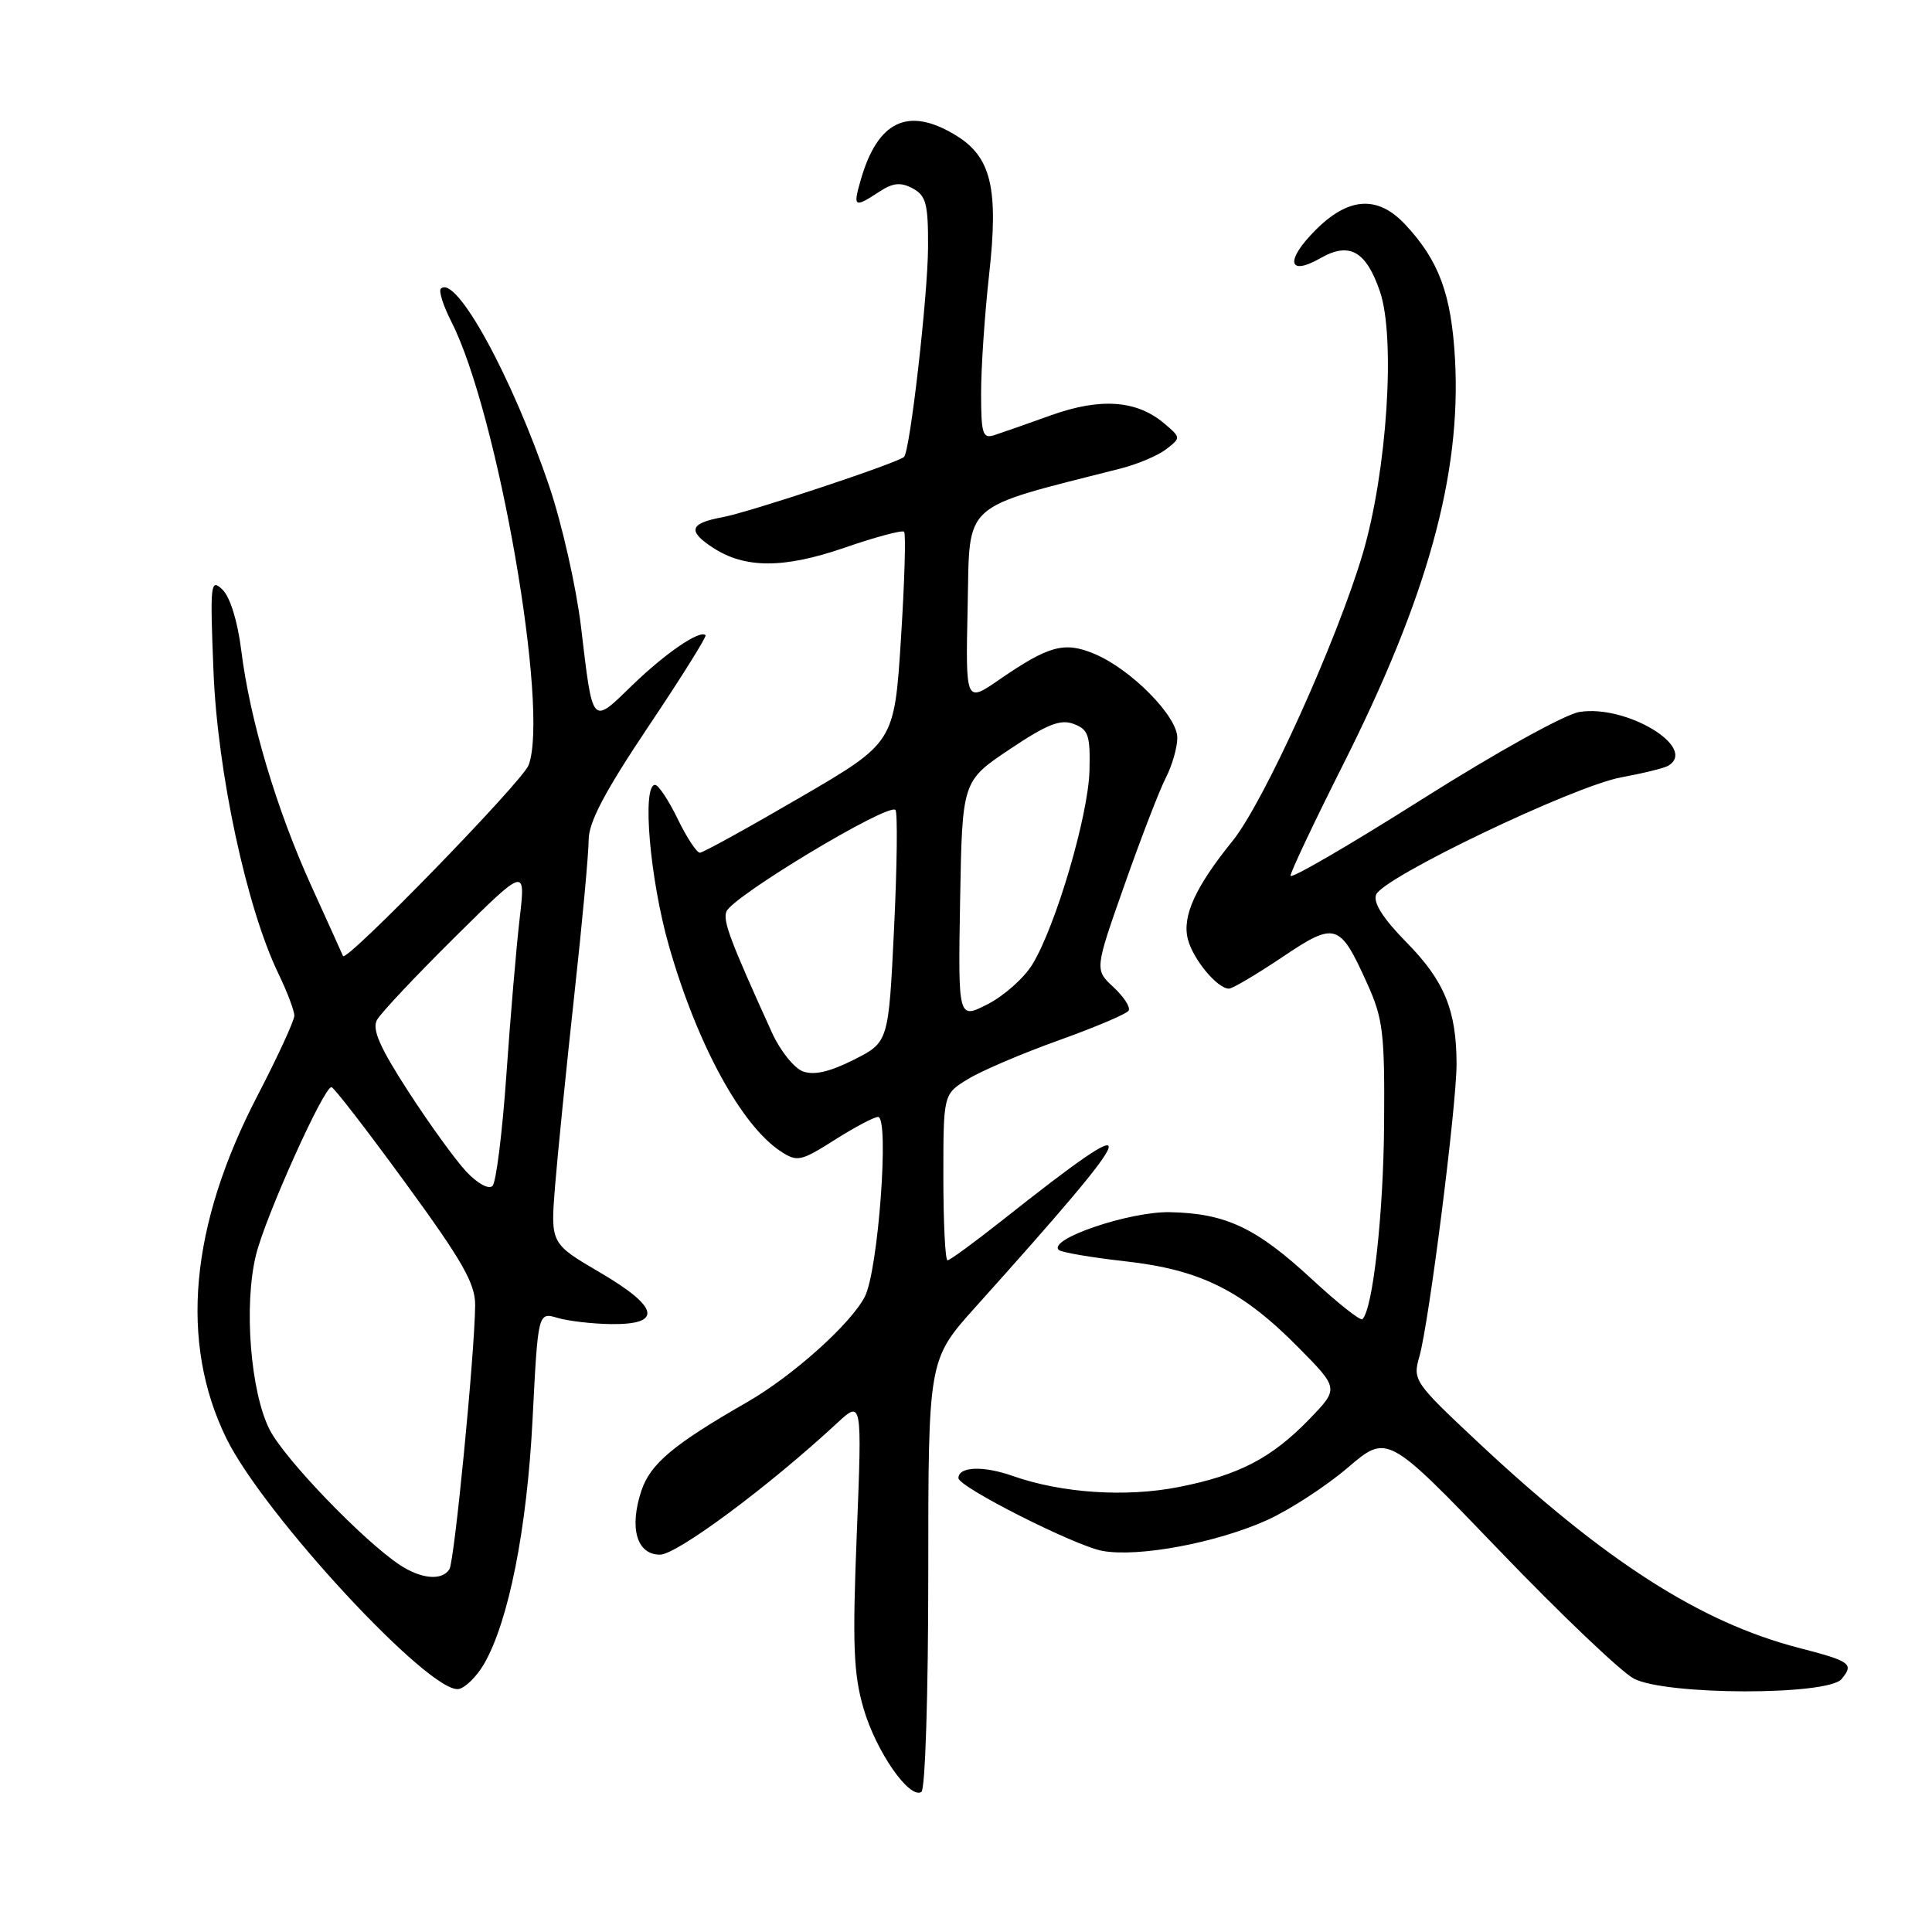 <?xml version="1.0" encoding="UTF-8" standalone="no"?>
<!DOCTYPE svg PUBLIC "-//W3C//DTD SVG 1.1//EN" "http://www.w3.org/Graphics/SVG/1.1/DTD/svg11.dtd" >
<svg xmlns="http://www.w3.org/2000/svg" xmlns:xlink="http://www.w3.org/1999/xlink" version="1.1" viewBox="0 0 256 256">
 <g >
 <path fill="currentColor"
d=" M 123.00 208.52 C 123.00 180.16 123.00 180.16 129.25 173.20 C 151.87 148.01 152.44 146.16 132.80 161.70 C 129.12 164.61 125.86 167.00 125.55 167.00 C 125.25 167.00 125.00 162.04 125.00 155.99 C 125.00 144.97 125.00 144.97 128.25 142.99 C 130.04 141.89 135.45 139.58 140.28 137.85 C 145.11 136.12 149.29 134.35 149.55 133.91 C 149.82 133.48 148.92 132.08 147.54 130.80 C 145.04 128.48 145.04 128.48 149.02 117.20 C 151.20 111.00 153.67 104.61 154.50 103.01 C 155.32 101.41 156.00 99.04 156.00 97.75 C 156.00 94.89 149.87 88.68 145.04 86.65 C 141.03 84.97 139.01 85.52 132.39 90.07 C 127.94 93.14 127.94 93.14 128.22 80.32 C 128.53 66.26 127.11 67.53 148.53 62.07 C 150.75 61.50 153.45 60.36 154.53 59.52 C 156.48 58.01 156.48 57.98 154.28 56.12 C 150.65 53.03 145.84 52.68 139.31 55.01 C 136.12 56.16 132.71 57.35 131.75 57.66 C 130.21 58.16 130.00 57.49 130.00 52.08 C 130.00 48.69 130.48 41.64 131.06 36.41 C 132.34 24.95 131.35 20.79 126.65 17.93 C 120.34 14.08 116.30 15.99 114.04 23.88 C 113.01 27.46 113.19 27.58 116.47 25.43 C 118.33 24.21 119.33 24.11 120.93 24.96 C 122.71 25.92 123.00 27.00 122.97 32.79 C 122.94 39.21 120.59 59.75 119.79 60.54 C 119.00 61.33 99.34 67.86 95.75 68.53 C 91.37 69.34 91.06 70.34 94.46 72.57 C 98.71 75.35 103.86 75.35 111.92 72.57 C 116.00 71.16 119.54 70.21 119.80 70.46 C 120.05 70.71 119.86 77.10 119.38 84.66 C 118.50 98.40 118.50 98.40 106.00 105.68 C 99.12 109.69 93.16 112.98 92.74 112.99 C 92.32 112.99 90.99 110.98 89.79 108.50 C 88.59 106.03 87.24 104.00 86.80 104.00 C 85.04 104.00 86.11 116.50 88.63 125.31 C 92.35 138.35 98.22 149.13 103.45 152.56 C 105.63 153.99 106.10 153.89 110.59 151.05 C 113.23 149.37 115.82 148.00 116.35 148.00 C 117.87 148.00 116.37 168.39 114.59 171.82 C 112.72 175.44 105.05 182.31 99.00 185.79 C 89.21 191.41 86.17 193.96 84.98 197.55 C 83.35 202.49 84.38 206.00 87.45 206.00 C 89.69 206.00 101.83 196.99 110.86 188.62 C 114.23 185.50 114.23 185.50 113.53 203.19 C 112.94 217.93 113.09 221.79 114.42 226.37 C 116.07 232.05 120.49 238.43 122.09 237.44 C 122.60 237.13 123.00 224.45 123.00 208.52 Z  M 64.13 220.50 C 67.40 214.84 69.83 202.62 70.57 188.03 C 71.29 173.86 71.29 173.86 73.89 174.63 C 75.33 175.05 78.52 175.42 80.98 175.45 C 87.85 175.53 87.34 173.20 79.50 168.61 C 72.94 164.77 72.94 164.77 73.55 157.14 C 73.89 152.94 75.03 141.62 76.08 132.00 C 77.14 122.38 78.00 113.06 78.00 111.29 C 78.00 108.95 80.13 104.91 85.90 96.29 C 90.25 89.81 93.66 84.35 93.49 84.17 C 92.76 83.41 88.19 86.53 83.79 90.79 C 78.34 96.07 78.57 96.34 76.98 83.00 C 76.35 77.78 74.47 69.45 72.80 64.50 C 67.86 49.89 60.39 36.28 58.41 38.26 C 58.11 38.56 58.74 40.54 59.82 42.65 C 65.97 54.74 72.82 94.11 70.04 101.39 C 69.22 103.57 45.81 127.63 45.45 126.68 C 45.42 126.58 43.55 122.45 41.30 117.50 C 36.63 107.24 33.11 95.42 31.96 86.12 C 31.48 82.30 30.48 79.08 29.47 78.12 C 27.89 76.60 27.82 77.29 28.29 89.00 C 28.83 102.39 32.68 120.29 36.88 128.99 C 38.05 131.40 39.00 133.92 39.00 134.58 C 39.00 135.24 36.80 140.01 34.12 145.18 C 25.17 162.39 23.76 177.82 29.98 190.56 C 34.92 200.67 57.03 224.53 60.79 223.80 C 61.67 223.63 63.17 222.14 64.13 220.50 Z  M 244.02 222.48 C 245.69 220.46 245.23 220.13 238.35 218.35 C 225.32 214.98 212.66 206.86 195.83 191.09 C 187.37 183.16 187.17 182.88 188.08 179.73 C 189.34 175.33 193.00 146.57 193.00 140.99 C 193.00 133.90 191.38 129.95 186.37 124.87 C 183.28 121.73 181.93 119.62 182.34 118.55 C 183.22 116.27 208.49 104.17 214.83 103.00 C 217.76 102.46 220.57 101.77 221.08 101.45 C 224.97 99.05 215.49 93.33 209.28 94.34 C 207.33 94.66 198.28 99.68 188.42 105.91 C 178.84 111.97 171.00 116.53 171.00 116.04 C 171.00 115.56 174.13 108.94 177.96 101.33 C 189.15 79.09 193.63 62.89 192.80 47.65 C 192.32 39.00 190.68 34.54 186.20 29.75 C 182.56 25.86 178.71 26.09 174.33 30.47 C 170.26 34.54 170.65 36.68 175.00 34.19 C 178.80 32.02 181.01 33.26 182.84 38.60 C 184.95 44.72 183.79 62.45 180.58 73.33 C 177.14 84.95 167.47 106.30 163.32 111.43 C 158.40 117.51 156.63 121.39 157.39 124.42 C 158.06 127.09 161.30 131.00 162.84 131.00 C 163.31 131.00 166.45 129.14 169.84 126.87 C 176.96 122.08 177.51 122.25 181.14 130.28 C 183.27 134.99 183.49 136.83 183.40 149.00 C 183.31 160.89 181.92 173.42 180.53 174.80 C 180.27 175.06 177.26 172.67 173.83 169.50 C 166.45 162.67 162.42 160.77 155.00 160.62 C 149.66 160.52 138.85 164.18 140.28 165.62 C 140.61 165.94 144.57 166.62 149.10 167.13 C 159.07 168.24 164.59 170.99 172.08 178.58 C 177.42 183.99 177.42 183.99 173.46 188.08 C 168.48 193.22 164.13 195.48 156.18 197.04 C 149.19 198.42 140.66 197.85 134.22 195.58 C 130.29 194.19 127.00 194.32 127.00 195.86 C 127.00 197.03 142.43 204.83 146.07 205.50 C 150.84 206.38 161.25 204.43 167.92 201.41 C 170.90 200.06 175.69 196.94 178.58 194.48 C 183.83 189.99 183.83 189.99 198.66 205.43 C 206.82 213.93 214.85 221.57 216.50 222.43 C 220.77 224.65 242.19 224.68 244.02 222.48 Z  M 106.38 141.96 C 105.21 141.52 103.37 139.21 102.29 136.83 C 96.75 124.64 95.77 122.04 96.25 120.79 C 97.01 118.80 117.69 106.36 118.65 107.32 C 118.95 107.62 118.87 114.67 118.47 122.98 C 117.74 138.10 117.74 138.10 113.12 140.43 C 109.91 142.04 107.85 142.51 106.38 141.96 Z  M 127.22 119.28 C 127.50 103.50 127.50 103.50 133.78 99.29 C 138.75 95.96 140.52 95.26 142.28 95.93 C 144.22 96.66 144.48 97.44 144.36 102.13 C 144.20 108.09 139.90 122.70 136.80 127.78 C 135.70 129.59 133.03 131.96 130.87 133.06 C 126.95 135.07 126.95 135.07 127.22 119.28 Z  M 52.97 207.36 C 48.12 204.13 37.81 193.43 35.76 189.50 C 33.20 184.56 32.27 172.99 33.92 166.29 C 35.15 161.24 42.92 143.97 43.92 144.05 C 44.24 144.07 48.66 149.80 53.75 156.78 C 61.34 167.18 62.99 170.10 62.96 172.98 C 62.89 179.49 60.22 206.84 59.55 207.93 C 58.58 209.48 55.81 209.24 52.97 207.36 Z  M 61.80 155.26 C 60.37 153.74 56.92 148.97 54.12 144.65 C 50.32 138.78 49.27 136.38 49.95 135.15 C 50.45 134.24 55.09 129.31 60.26 124.19 C 69.65 114.89 69.65 114.89 68.86 121.69 C 68.42 125.44 67.63 134.75 67.10 142.38 C 66.57 150.02 65.74 156.66 65.26 157.14 C 64.76 157.64 63.28 156.83 61.80 155.26 Z "/>
</g>
</svg>